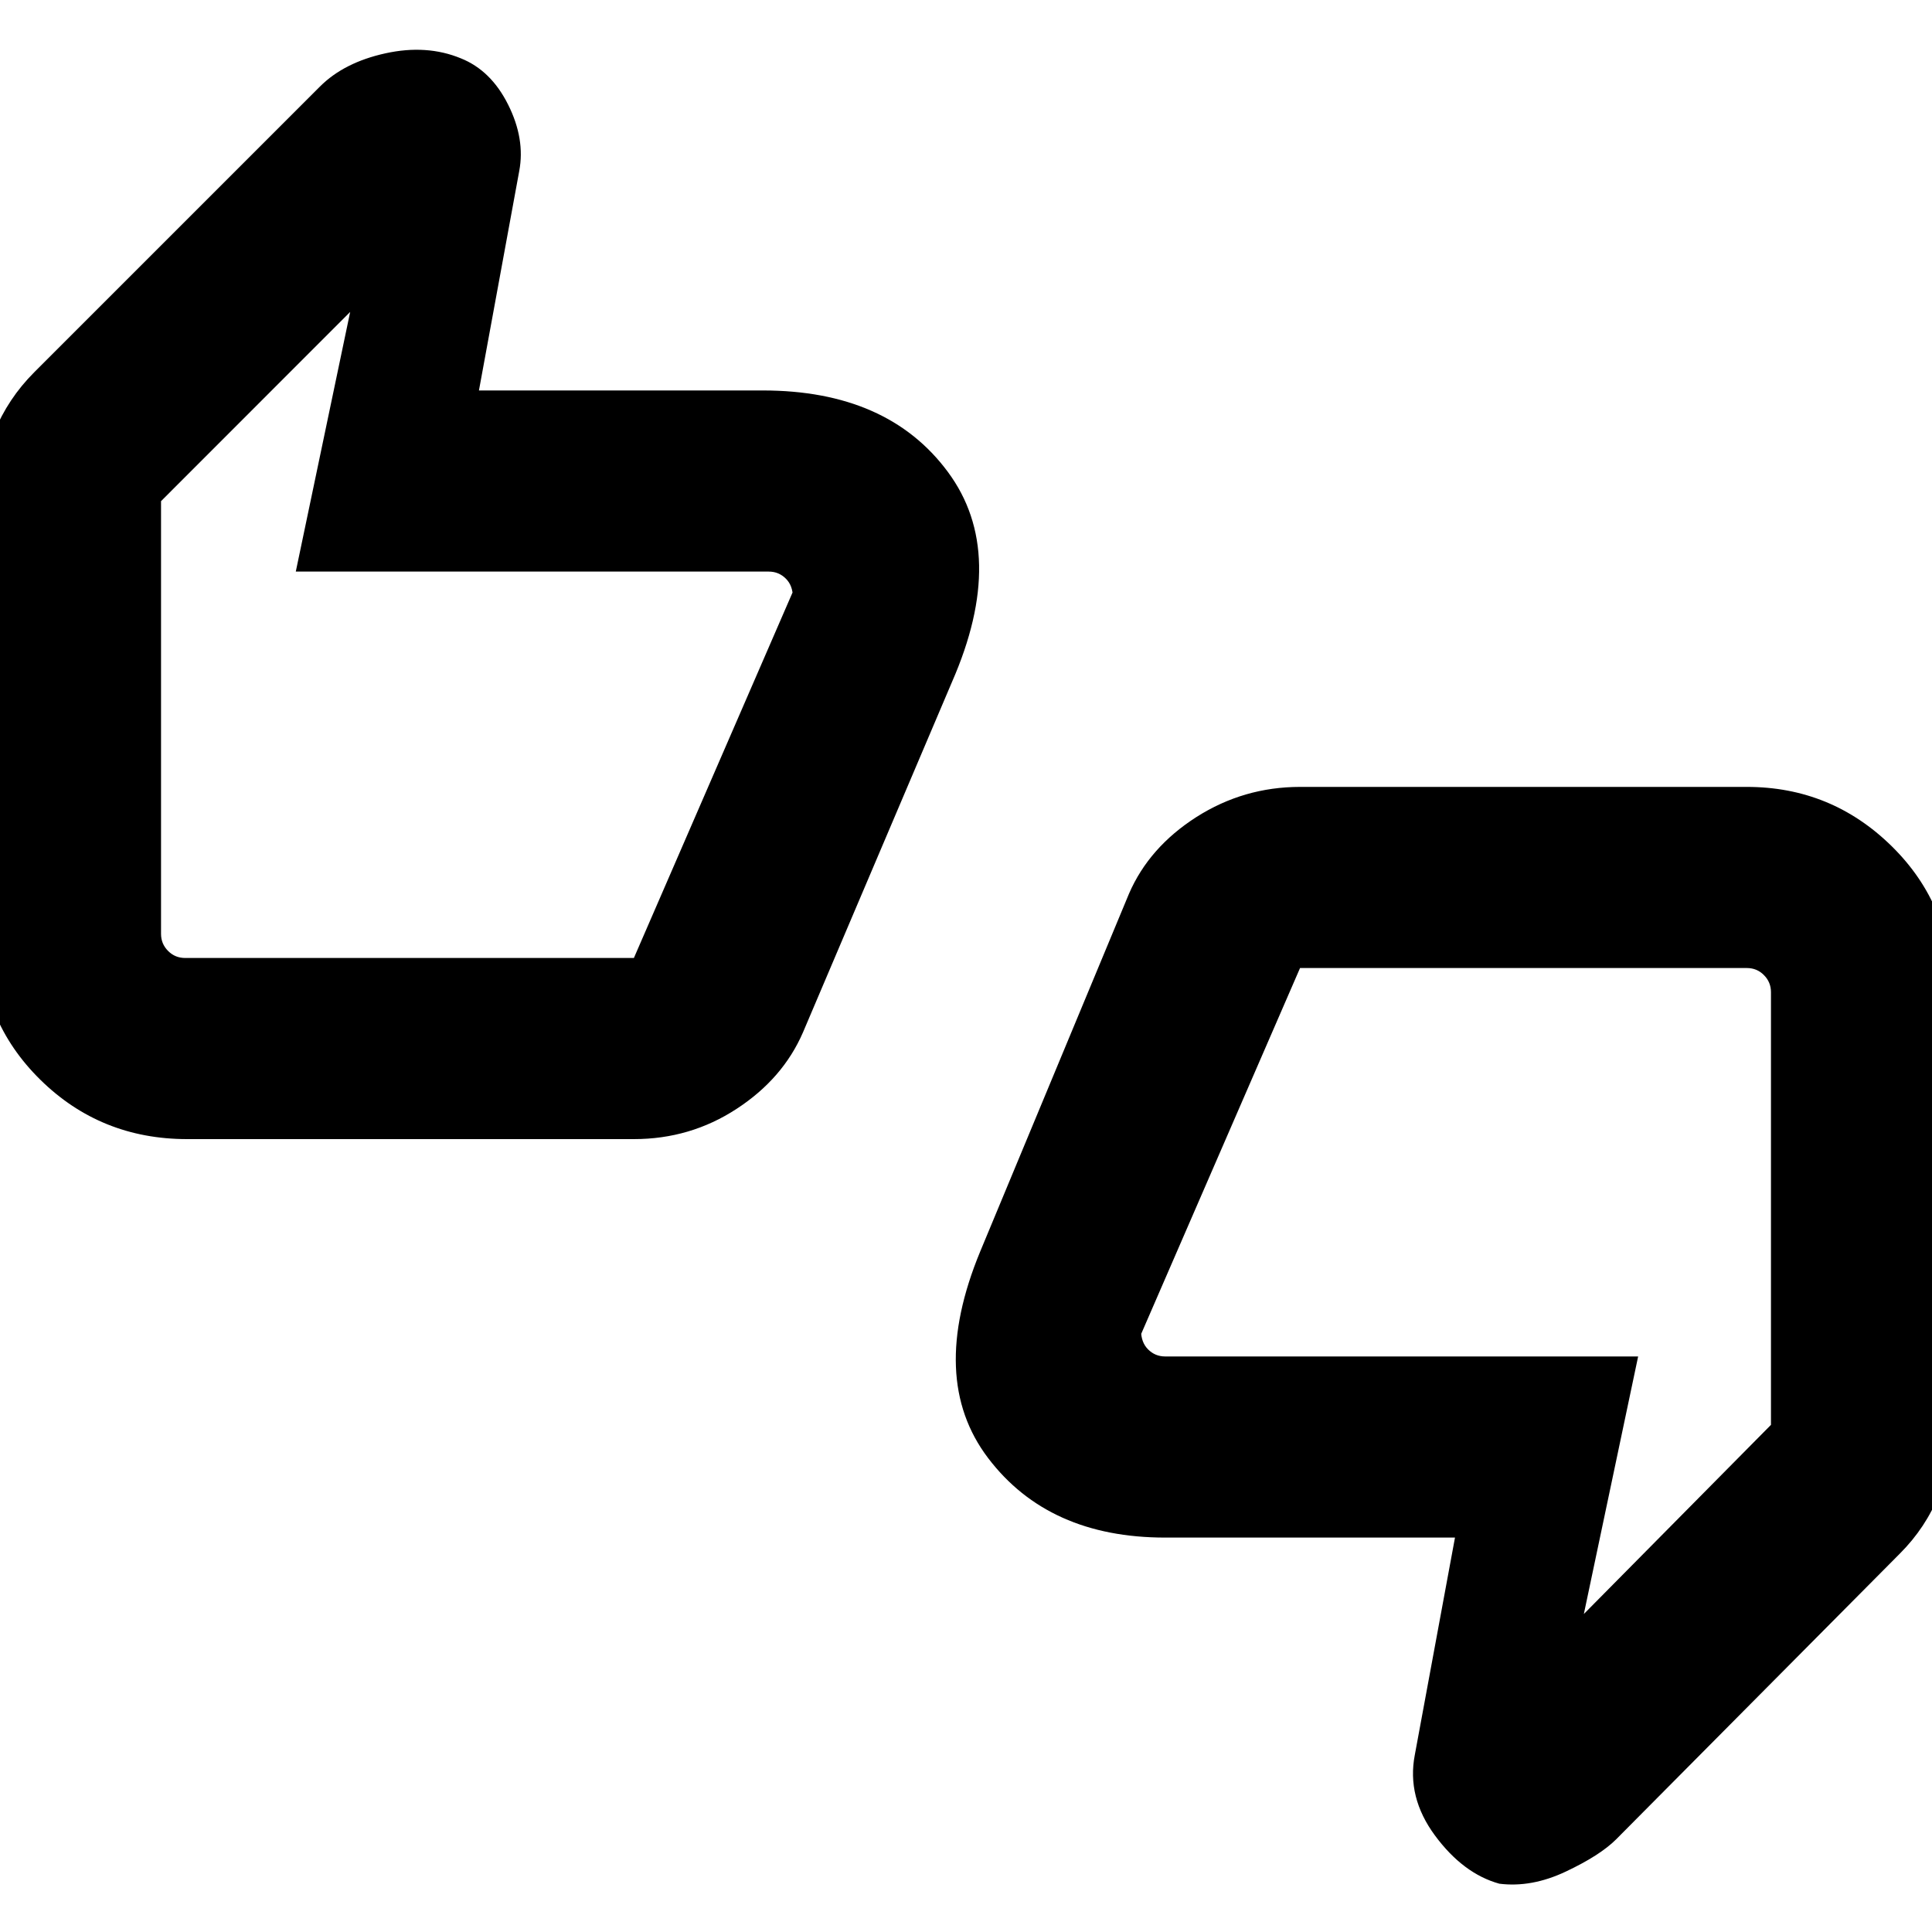 <svg xmlns="http://www.w3.org/2000/svg" height="20" width="20"><path d="M1.938 11.792q-.896 0-1.521-.615-.625-.615-.625-1.51V5.208q0-.375.146-.729.145-.354.416-.625L3.312.896q.25-.25.678-.344.427-.094.781.052.312.125.489.479.178.355.115.688l-.417 2.271h2.938q1.292 0 1.916.843.626.844.042 2.177l-1.542 3.626q-.208.479-.687.791-.479.313-1.063.313Zm4.624-1.875 1.646-3.792v.063q0-.126-.073-.198-.073-.073-.177-.073H3.062l.563-2.688-1.958 1.959v4.479q0 .104.073.177.072.073.177.073Zm8.959 9.583q-.375-.104-.667-.5-.292-.396-.208-.833l.416-2.25h-3q-1.208 0-1.833-.823t-.083-2.136l1.542-3.708q.208-.479.697-.792.49-.312 1.073-.312h4.625q.875 0 1.5.614.625.615.625 1.511v4.479q0 .375-.135.719-.135.343-.406.614l-2.938 2.959q-.167.166-.521.333t-.687.125Zm-2.063-9.479-1.646 3.791v-.041q0 .125.073.198.073.073.177.073h4.896l-.562 2.666 1.937-1.958v-4.479q0-.104-.073-.177-.072-.073-.177-.073ZM1.667 9.667V5.188v1-.063 3.792-.25Zm16.666.604v4.479V13.771v.041-3.791.25Z"/></svg>